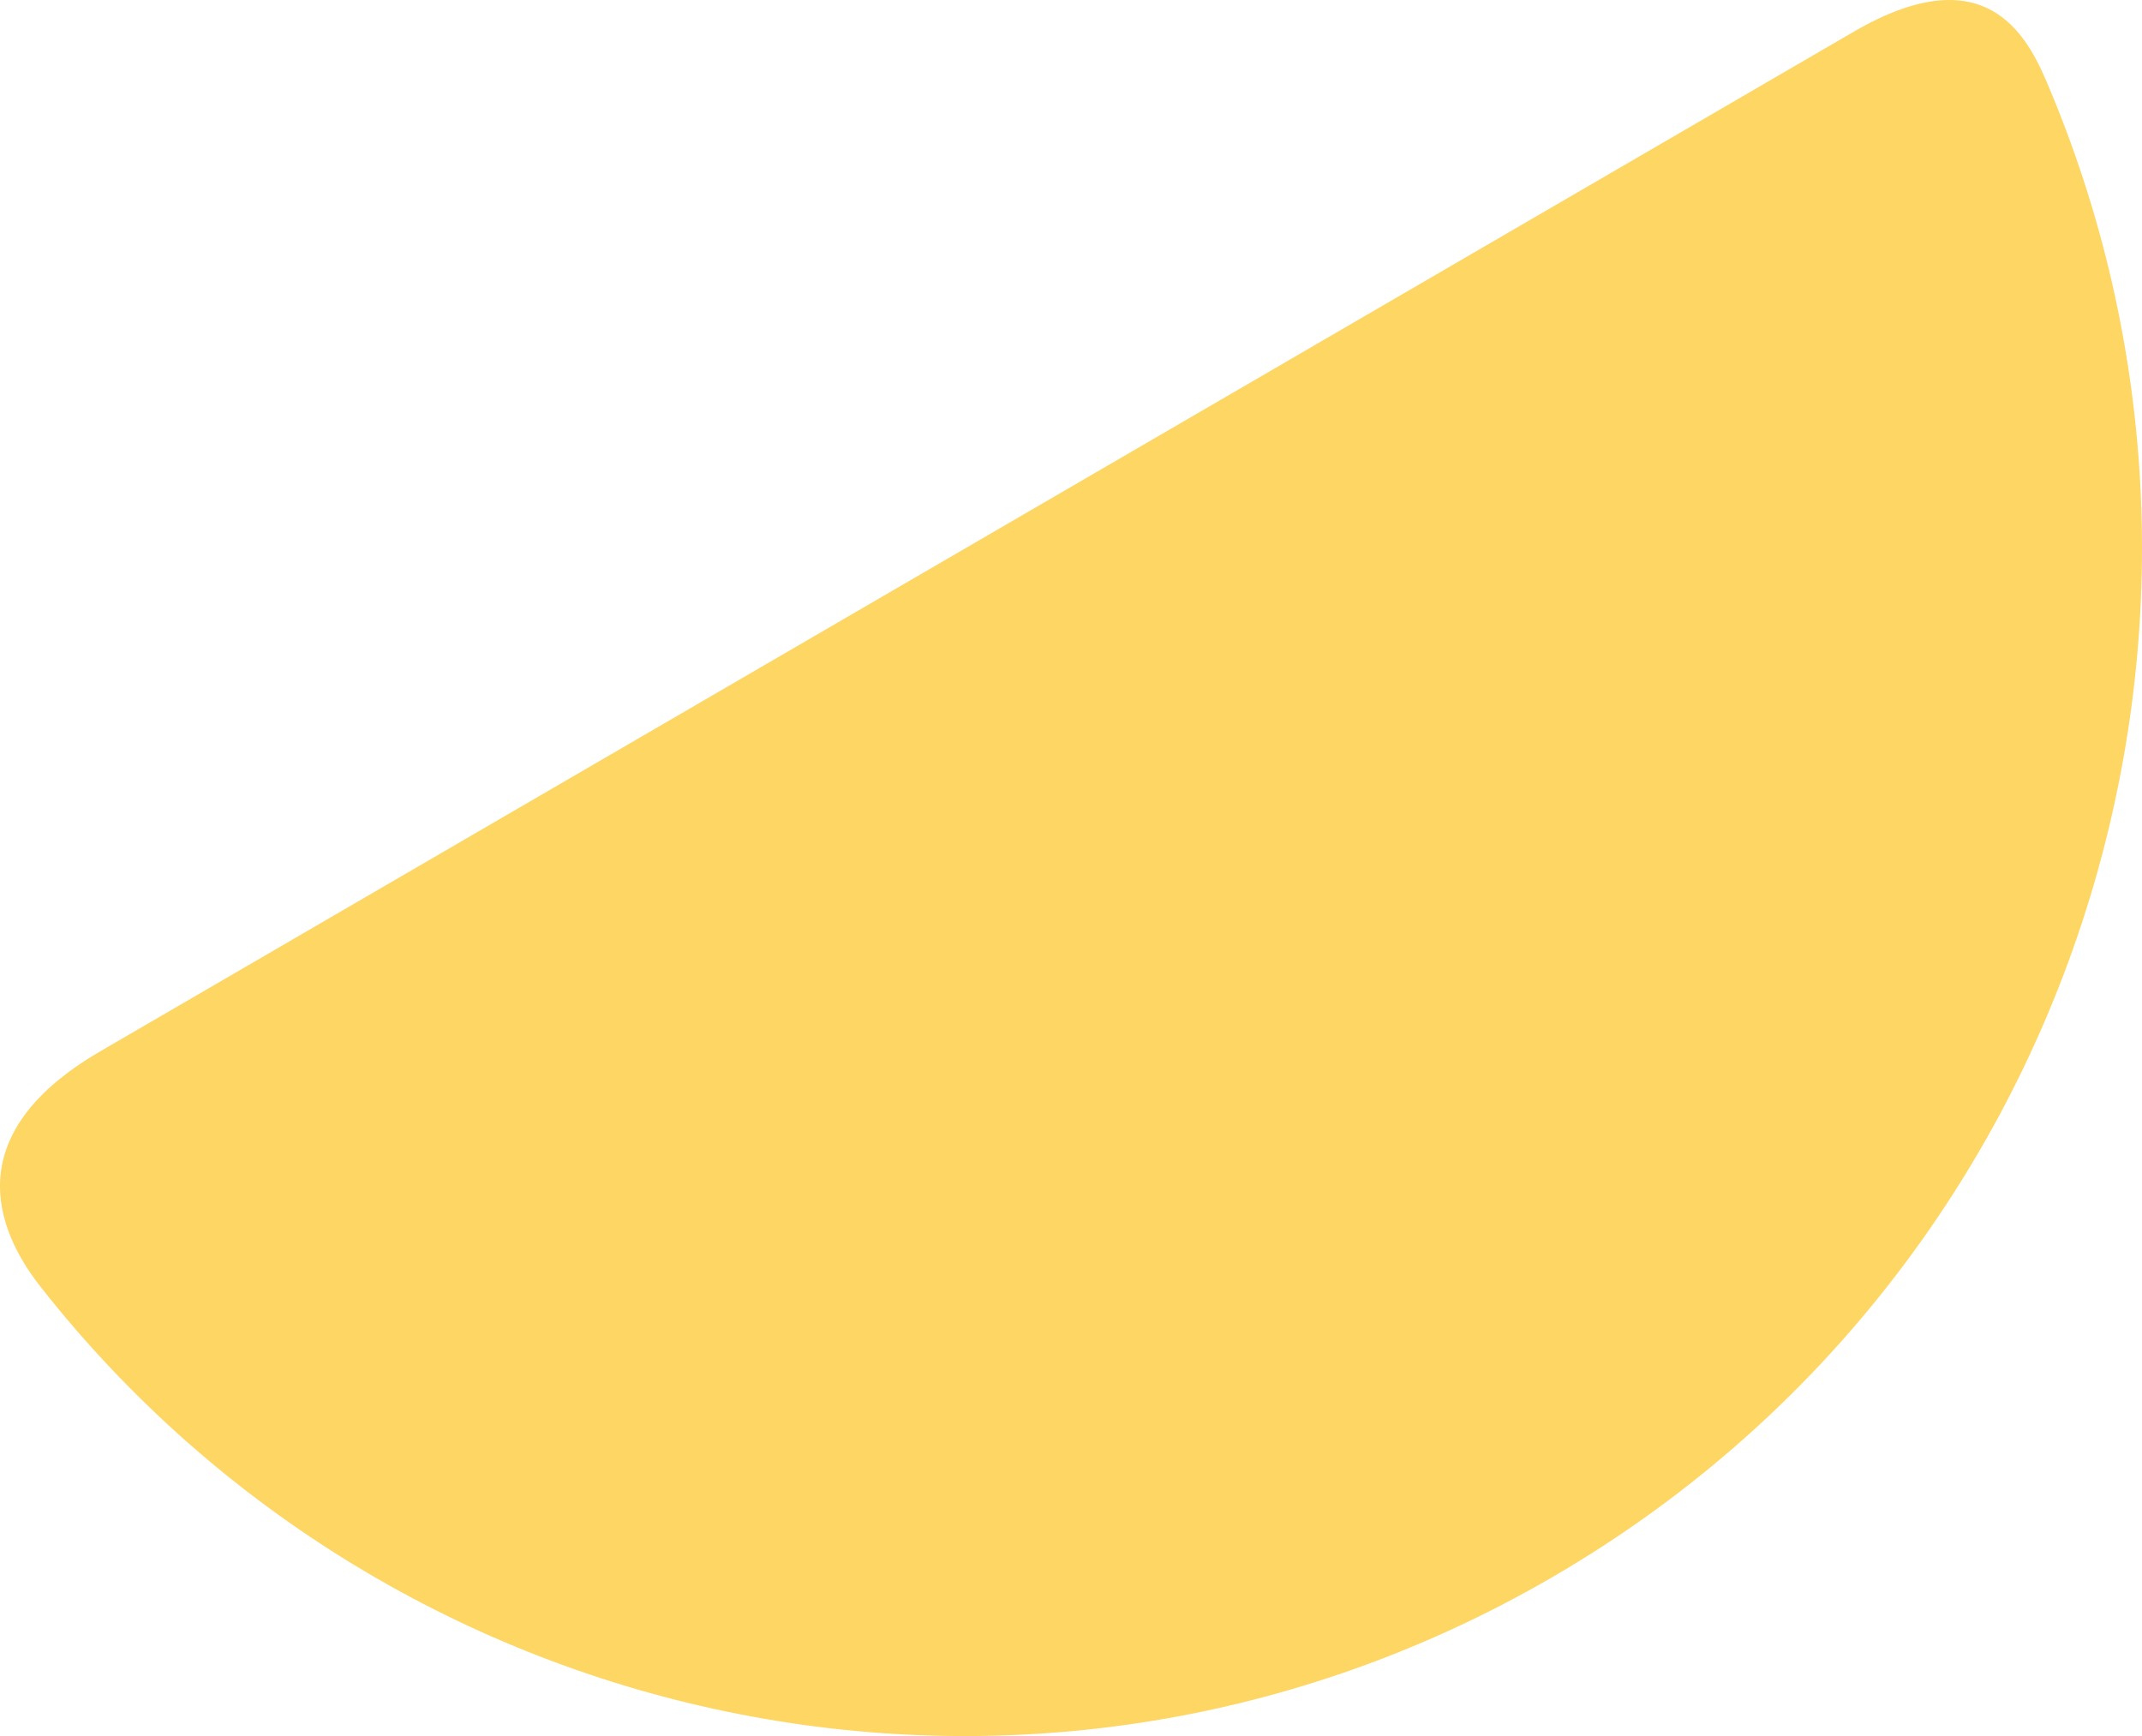 <svg xmlns="http://www.w3.org/2000/svg" width="211" height="171" fill="rgb(253, 214, 99)"><path fill-rule="evenodd" d="M152.955 155.323c-50.494 29.359-113.79 16.16-148.937-28.546-3.49-4.44-9.18-14.48 5.866-23.227L182.612 3.12c13.636-7.93 17.444 1.232 19.311 5.688 22.418 53.517 2.273 116.722-48.968 146.515z"/></svg>